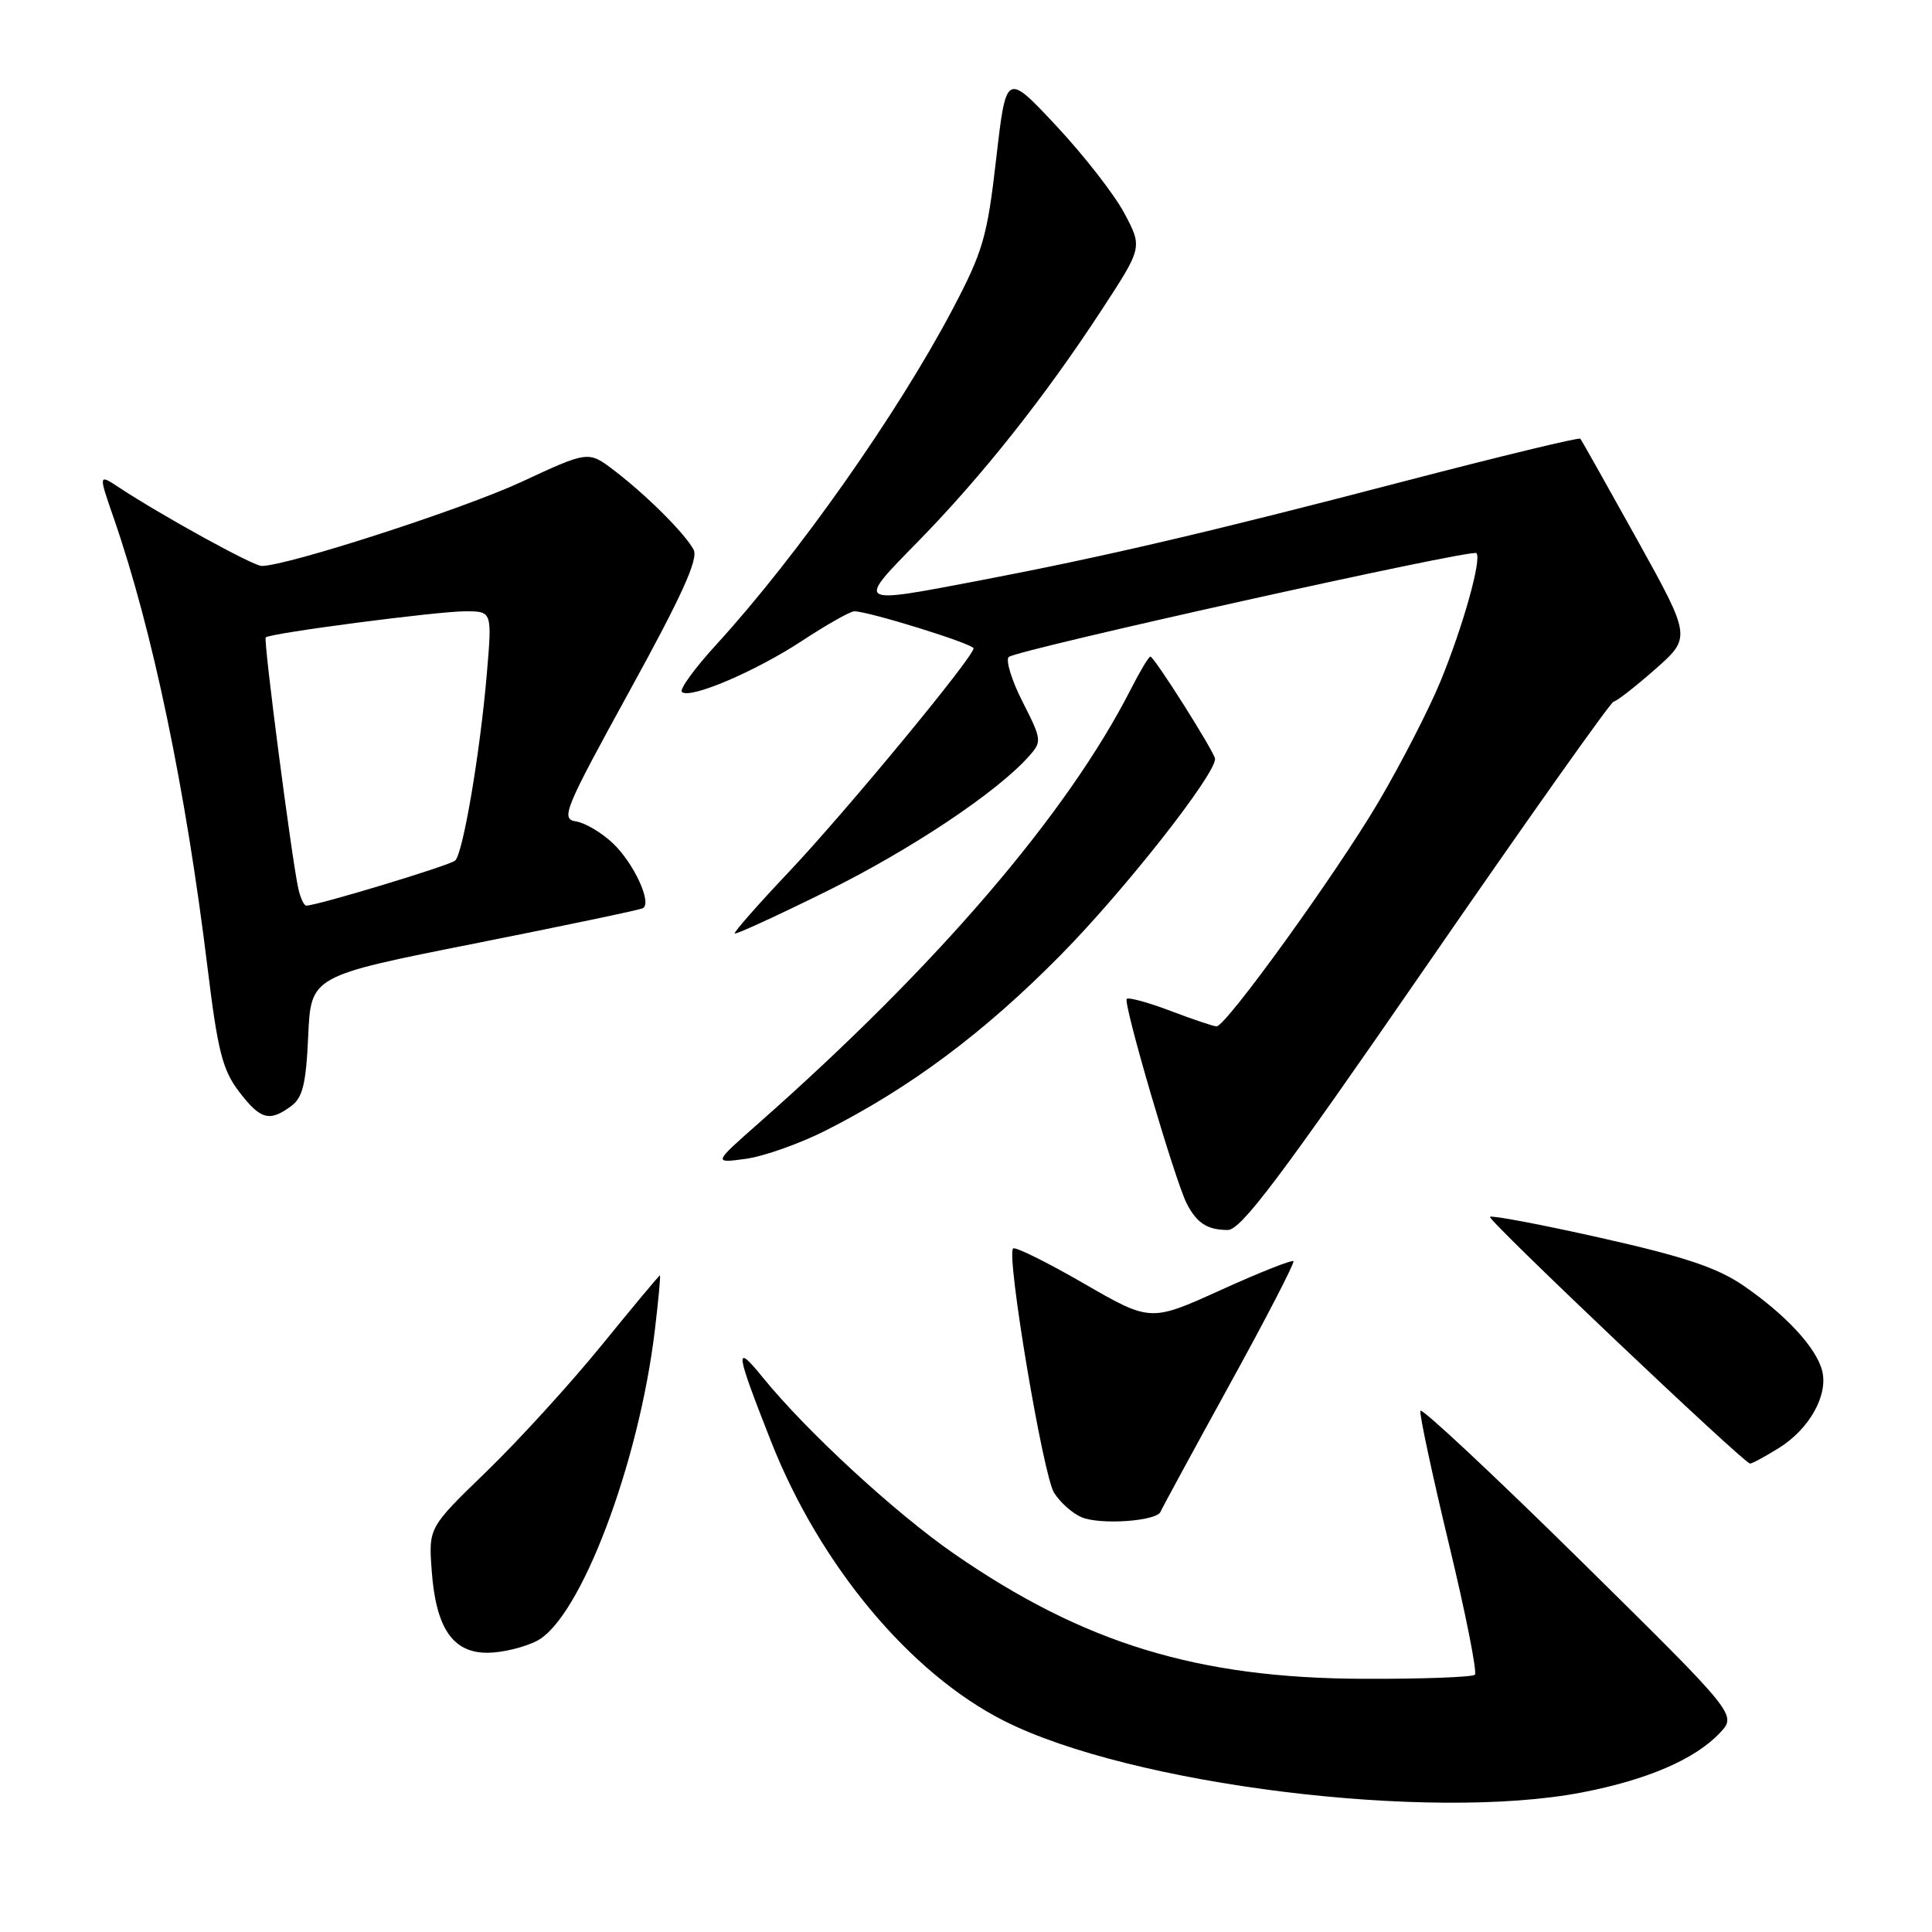 <?xml version="1.0" encoding="UTF-8" standalone="no"?>
<!DOCTYPE svg PUBLIC "-//W3C//DTD SVG 1.1//EN" "http://www.w3.org/Graphics/SVG/1.1/DTD/svg11.dtd" >
<svg xmlns="http://www.w3.org/2000/svg" xmlns:xlink="http://www.w3.org/1999/xlink" version="1.1" viewBox="0 0 256 256">
 <g >
 <path fill="currentColor"
d=" M 209.55 237.52 C 218.26 235.85 224.60 233.12 227.91 229.60 C 230.15 227.21 230.15 227.21 209.33 206.68 C 197.87 195.39 188.37 186.51 188.21 186.93 C 188.06 187.36 189.75 195.27 191.97 204.51 C 194.20 213.75 195.75 221.58 195.43 221.91 C 195.10 222.23 188.46 222.48 180.67 222.45 C 158.70 222.38 143.62 217.77 126.42 205.88 C 118.63 200.49 106.85 189.64 101.06 182.50 C 97.27 177.84 97.41 178.92 102.17 191.00 C 108.63 207.39 120.59 221.74 133.06 228.03 C 149.87 236.51 189.27 241.40 209.55 237.52 Z  M 71.15 217.42 C 76.89 214.45 84.66 193.97 86.77 176.25 C 87.25 172.26 87.55 169.00 87.44 169.00 C 87.33 169.00 83.86 173.16 79.72 178.25 C 75.58 183.34 68.73 190.85 64.49 194.96 C 56.79 202.41 56.79 202.41 57.20 208.08 C 57.75 215.71 59.97 219.00 64.57 219.00 C 66.51 219.00 69.47 218.29 71.15 217.42 Z  M 153.78 200.31 C 153.96 199.87 158.07 192.30 162.91 183.50 C 167.76 174.70 171.57 167.32 171.39 167.11 C 171.20 166.90 166.86 168.62 161.75 170.94 C 152.44 175.16 152.44 175.16 143.58 170.05 C 138.72 167.24 134.51 165.16 134.24 165.43 C 133.32 166.34 138.21 195.48 139.67 197.80 C 140.47 199.07 142.10 200.53 143.31 201.04 C 145.77 202.09 153.28 201.57 153.78 200.31 Z  M 235.66 191.90 C 239.73 189.39 242.26 184.90 241.45 181.65 C 240.68 178.59 236.64 174.22 231.00 170.34 C 227.53 167.97 223.21 166.52 212.17 164.04 C 204.30 162.27 197.66 161.01 197.43 161.24 C 197.05 161.62 230.92 193.75 231.88 193.93 C 232.09 193.97 233.79 193.06 235.66 191.90 Z  M 189.00 128.00 C 202.28 108.75 213.45 92.98 213.82 92.96 C 214.19 92.94 216.66 91.02 219.31 88.69 C 224.11 84.45 224.11 84.45 216.91 71.47 C 212.95 64.34 209.57 58.33 209.40 58.13 C 209.23 57.93 198.61 60.50 185.80 63.84 C 160.38 70.48 146.30 73.77 129.70 76.94 C 113.29 80.07 113.42 80.15 121.65 71.75 C 130.06 63.16 138.45 52.59 145.94 41.12 C 151.39 32.79 151.39 32.79 148.99 28.27 C 147.67 25.78 143.60 20.56 139.95 16.66 C 133.32 9.58 133.32 9.58 132.00 21.04 C 130.81 31.42 130.26 33.30 126.21 41.00 C 118.92 54.82 105.67 73.64 94.97 85.35 C 92.09 88.49 90.01 91.34 90.35 91.68 C 91.36 92.70 100.14 88.96 106.36 84.86 C 109.59 82.74 112.67 81.00 113.20 81.00 C 115.10 81.00 129.00 85.32 129.00 85.91 C 129.00 87.06 112.08 107.54 104.60 115.46 C 100.46 119.83 97.20 123.54 97.36 123.69 C 97.51 123.85 103.01 121.32 109.57 118.08 C 120.69 112.58 132.08 104.99 136.32 100.23 C 138.08 98.26 138.06 98.04 135.49 92.98 C 134.03 90.11 133.22 87.44 133.67 87.05 C 134.81 86.09 195.04 72.71 195.63 73.29 C 196.37 74.04 193.88 82.95 190.88 90.26 C 189.35 93.98 185.65 101.18 182.66 106.26 C 177.07 115.74 162.45 136.00 161.20 136.00 C 160.81 136.00 158.08 135.08 155.13 133.96 C 152.17 132.83 149.55 132.12 149.30 132.36 C 148.78 132.88 155.72 156.53 157.26 159.50 C 158.60 162.08 159.98 162.97 162.68 162.98 C 164.43 163.00 169.68 156.01 189.00 128.00 Z  M 109.33 149.84 C 120.56 144.17 130.38 136.85 140.50 126.59 C 148.91 118.08 161.00 102.72 161.00 100.56 C 161.00 99.76 152.94 87.00 152.43 87.00 C 152.22 87.00 151.07 88.91 149.88 91.25 C 141.43 107.84 124.20 127.94 100.50 148.85 C 94.50 154.14 94.50 154.14 98.83 153.55 C 101.21 153.22 105.93 151.55 109.33 149.84 Z  M 38.55 146.59 C 40.11 145.45 40.55 143.67 40.84 137.25 C 41.20 129.33 41.20 129.33 62.85 125.03 C 74.76 122.66 84.81 120.56 85.19 120.34 C 86.43 119.65 83.97 114.34 81.20 111.73 C 79.72 110.32 77.51 109.02 76.31 108.84 C 74.27 108.52 74.77 107.30 83.45 91.50 C 90.37 78.91 92.56 74.07 91.91 72.84 C 90.76 70.69 85.69 65.63 81.37 62.33 C 77.96 59.73 77.96 59.73 69.06 63.87 C 61.30 67.47 37.98 75.01 34.67 74.99 C 33.54 74.99 21.39 68.30 15.77 64.59 C 13.04 62.79 13.04 62.79 15.07 68.65 C 20.23 83.54 24.61 104.54 27.52 128.38 C 28.85 139.25 29.49 141.78 31.66 144.63 C 34.50 148.35 35.68 148.69 38.55 146.59 Z  M 39.53 117.75 C 38.66 113.84 34.88 84.79 35.21 84.46 C 35.76 83.90 57.95 81.00 61.64 81.00 C 65.21 81.00 65.21 81.00 64.51 89.25 C 63.62 99.72 61.36 113.06 60.31 114.03 C 59.60 114.68 42.03 120.00 40.58 120.00 C 40.28 120.00 39.81 118.99 39.53 117.75 Z "/>
</g>
</svg>